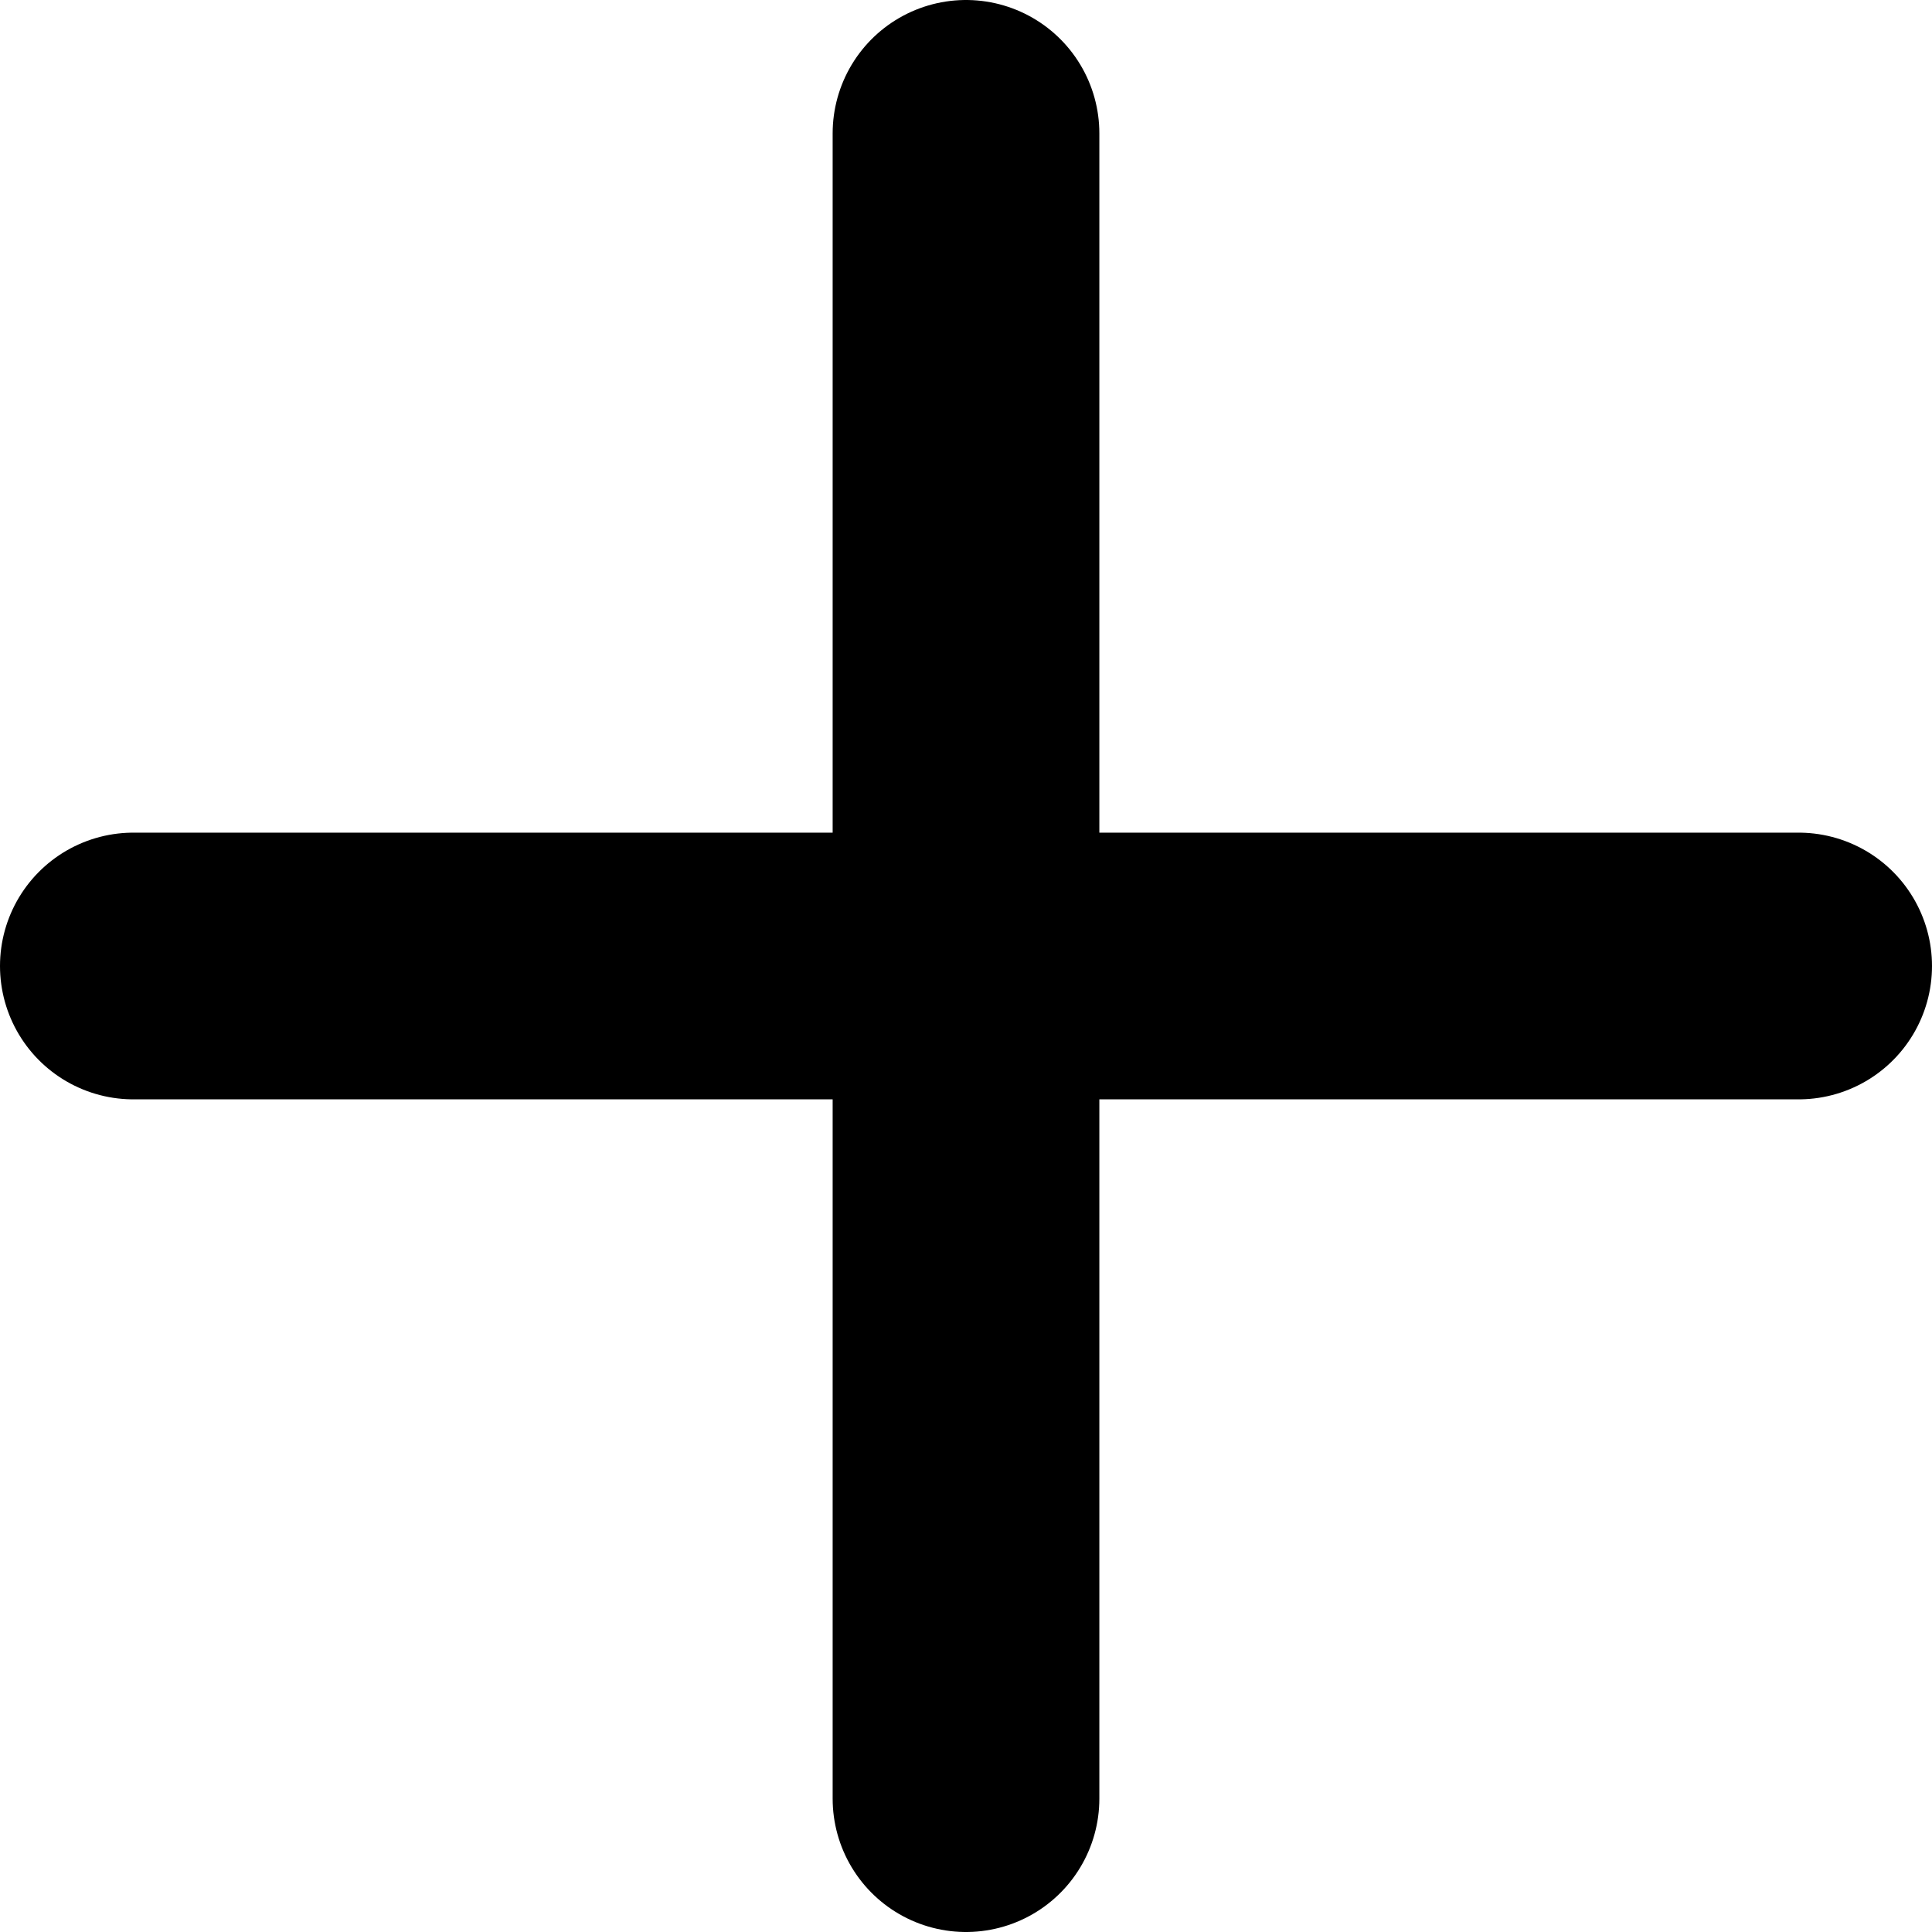 <svg version="1.1" xmlns="http://www.w3.org/2000/svg" xmlns:xlink="http://www.w3.org/1999/xlink" width="3.622" height="3.622" viewBox="0,0,3.622,3.622"><g transform="translate(-238.189,-178.189)"><g data-paper-data="{&quot;isPaintingLayer&quot;:true}" fill="none" fill-rule="nonzero" stroke="#000000" stroke-width="0.5" stroke-linecap="round" stroke-linejoin="miter" stroke-miterlimit="10" stroke-dasharray="" stroke-dashoffset="0" style="mix-blend-mode: normal"><path d="M238.439,180h3.122"/><path d="M240,178.439v3.122" data-paper-data="{&quot;index&quot;:null}"/></g></g></svg>